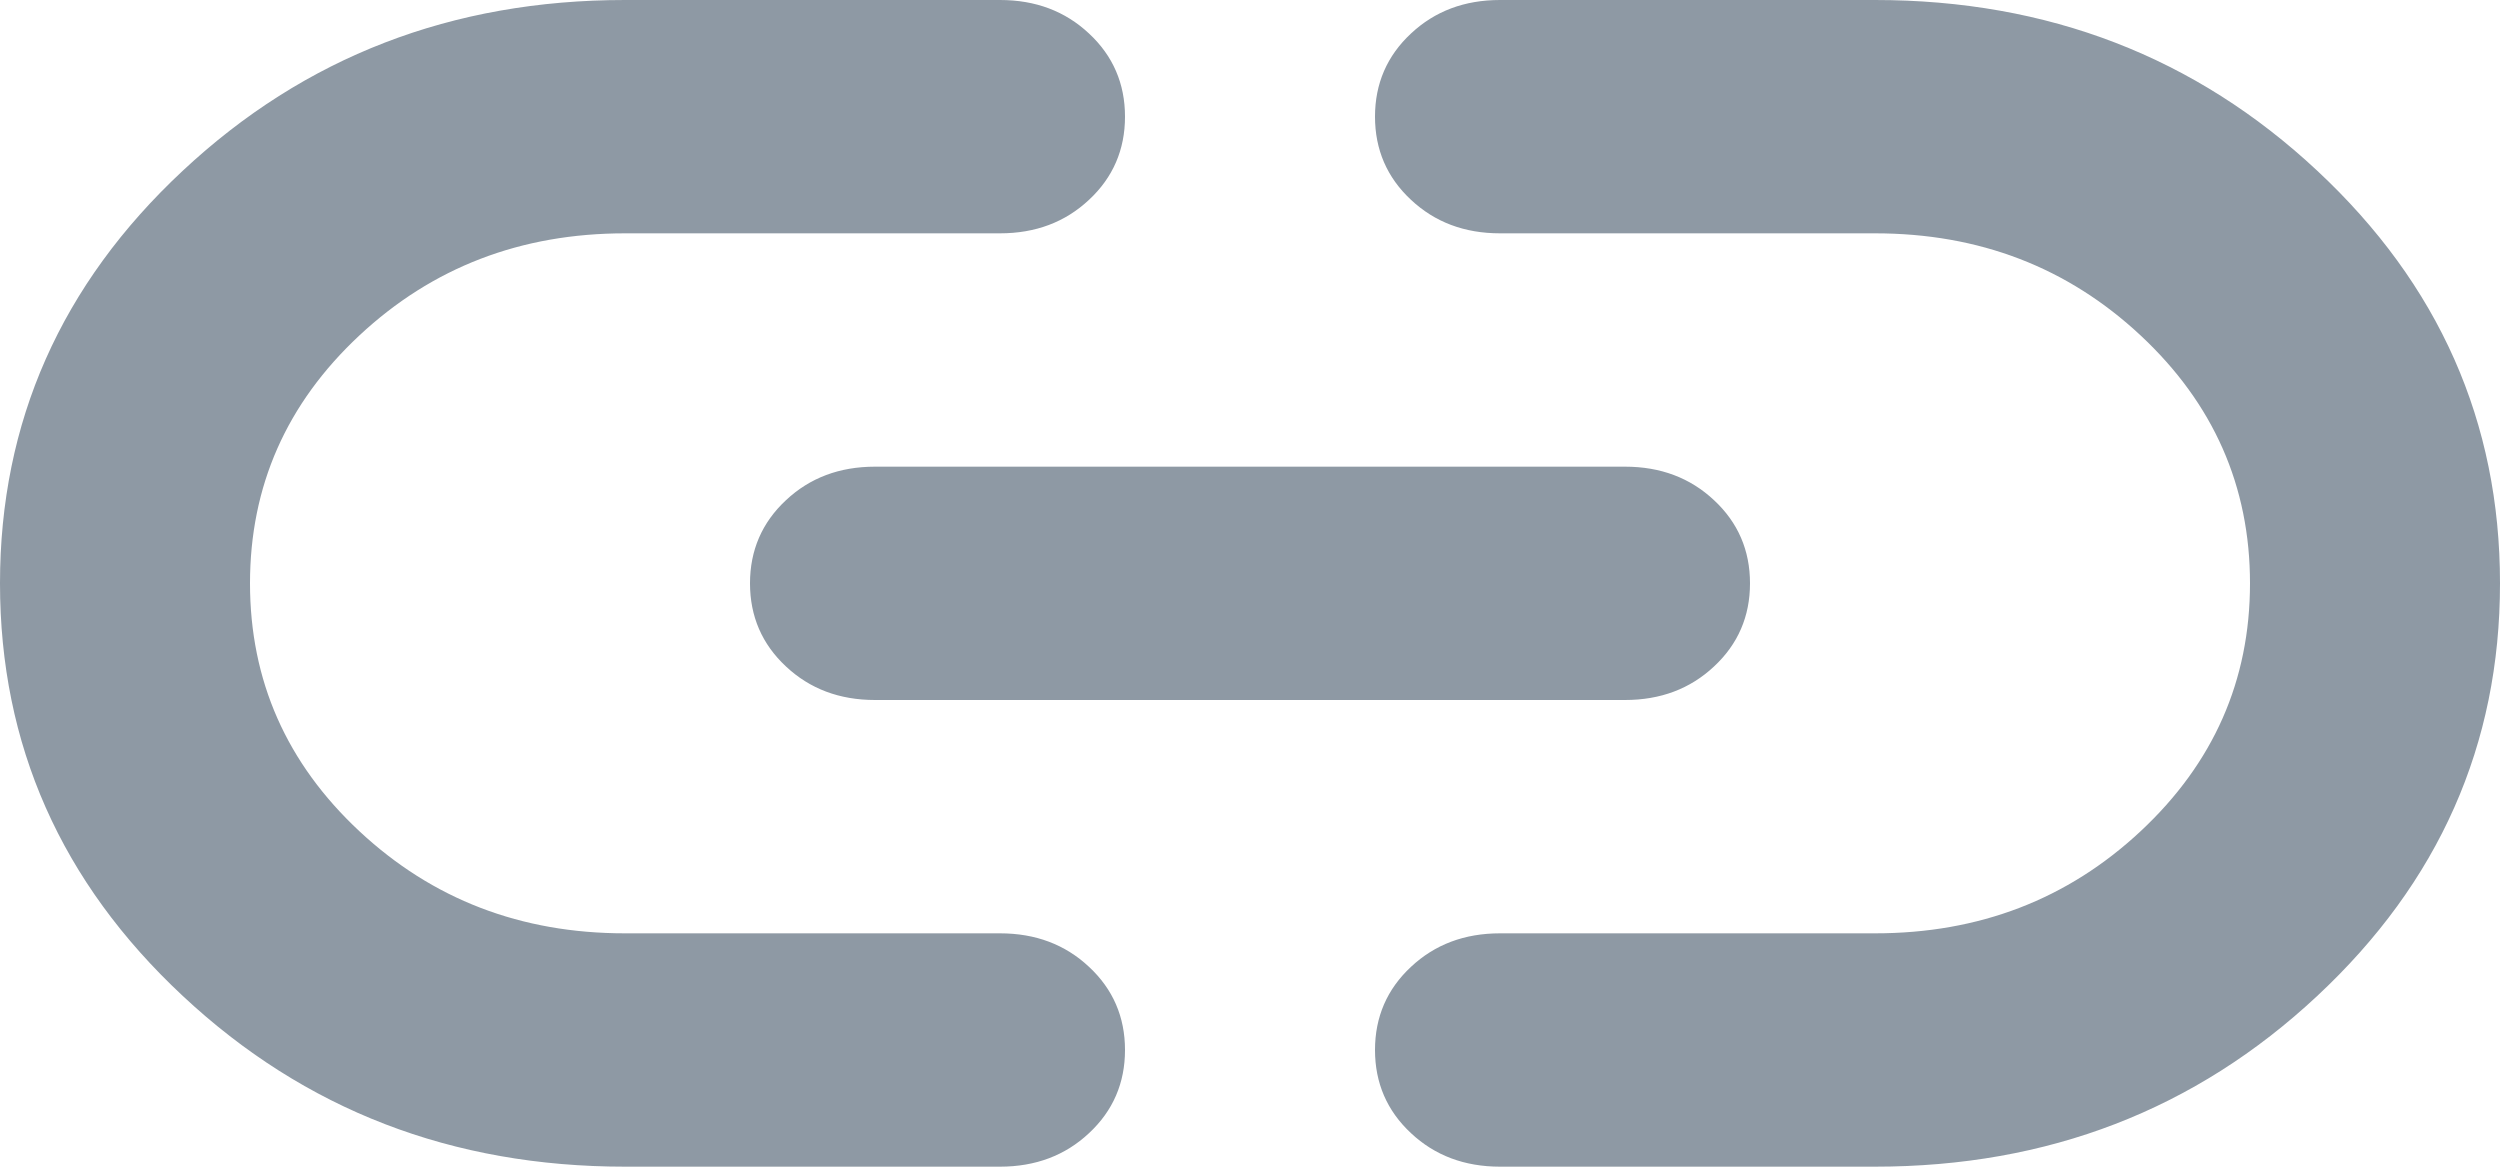 <svg width="15" height="7" viewBox="0 0 15 7" fill="none" xmlns="http://www.w3.org/2000/svg">
<path d="M3.75 7C2.712 7 1.828 6.659 1.097 5.976C0.366 5.294 0 4.468 0 3.5C0 2.532 0.366 1.706 1.097 1.024C1.828 0.341 2.712 0 3.75 0H6C6.213 0 6.391 0.067 6.534 0.201C6.678 0.335 6.75 0.502 6.75 0.7C6.75 0.898 6.678 1.065 6.534 1.199C6.391 1.333 6.213 1.4 6 1.4H3.75C3.125 1.4 2.594 1.604 2.156 2.013C1.719 2.421 1.5 2.917 1.5 3.5C1.5 4.083 1.719 4.579 2.156 4.987C2.594 5.396 3.125 5.6 3.75 5.6H6C6.213 5.6 6.391 5.667 6.534 5.801C6.678 5.935 6.75 6.102 6.75 6.3C6.75 6.498 6.678 6.665 6.534 6.799C6.391 6.933 6.213 7 6 7H3.75ZM5.25 4.2C5.037 4.2 4.859 4.133 4.716 3.999C4.572 3.865 4.5 3.698 4.5 3.5C4.5 3.302 4.572 3.135 4.716 3.001C4.859 2.867 5.037 2.8 5.25 2.8H9.75C9.963 2.8 10.141 2.867 10.284 3.001C10.428 3.135 10.5 3.302 10.5 3.5C10.5 3.698 10.428 3.865 10.284 3.999C10.141 4.133 9.963 4.2 9.75 4.2H5.25ZM9 7C8.787 7 8.609 6.933 8.466 6.799C8.322 6.665 8.25 6.498 8.25 6.3C8.25 6.102 8.322 5.935 8.466 5.801C8.609 5.667 8.787 5.6 9 5.6H11.25C11.875 5.6 12.406 5.396 12.844 4.987C13.281 4.579 13.5 4.083 13.5 3.5C13.5 2.917 13.281 2.421 12.844 2.013C12.406 1.604 11.875 1.4 11.25 1.4H9C8.787 1.4 8.609 1.333 8.466 1.199C8.322 1.065 8.25 0.898 8.25 0.7C8.25 0.502 8.322 0.335 8.466 0.201C8.609 0.067 8.787 0 9 0H11.25C12.287 0 13.172 0.341 13.903 1.024C14.634 1.706 15 2.532 15 3.5C15 4.468 14.634 5.294 13.903 5.976C13.172 6.659 12.287 7 11.25 7H9Z" fill="#8E99A4"/>
</svg>
